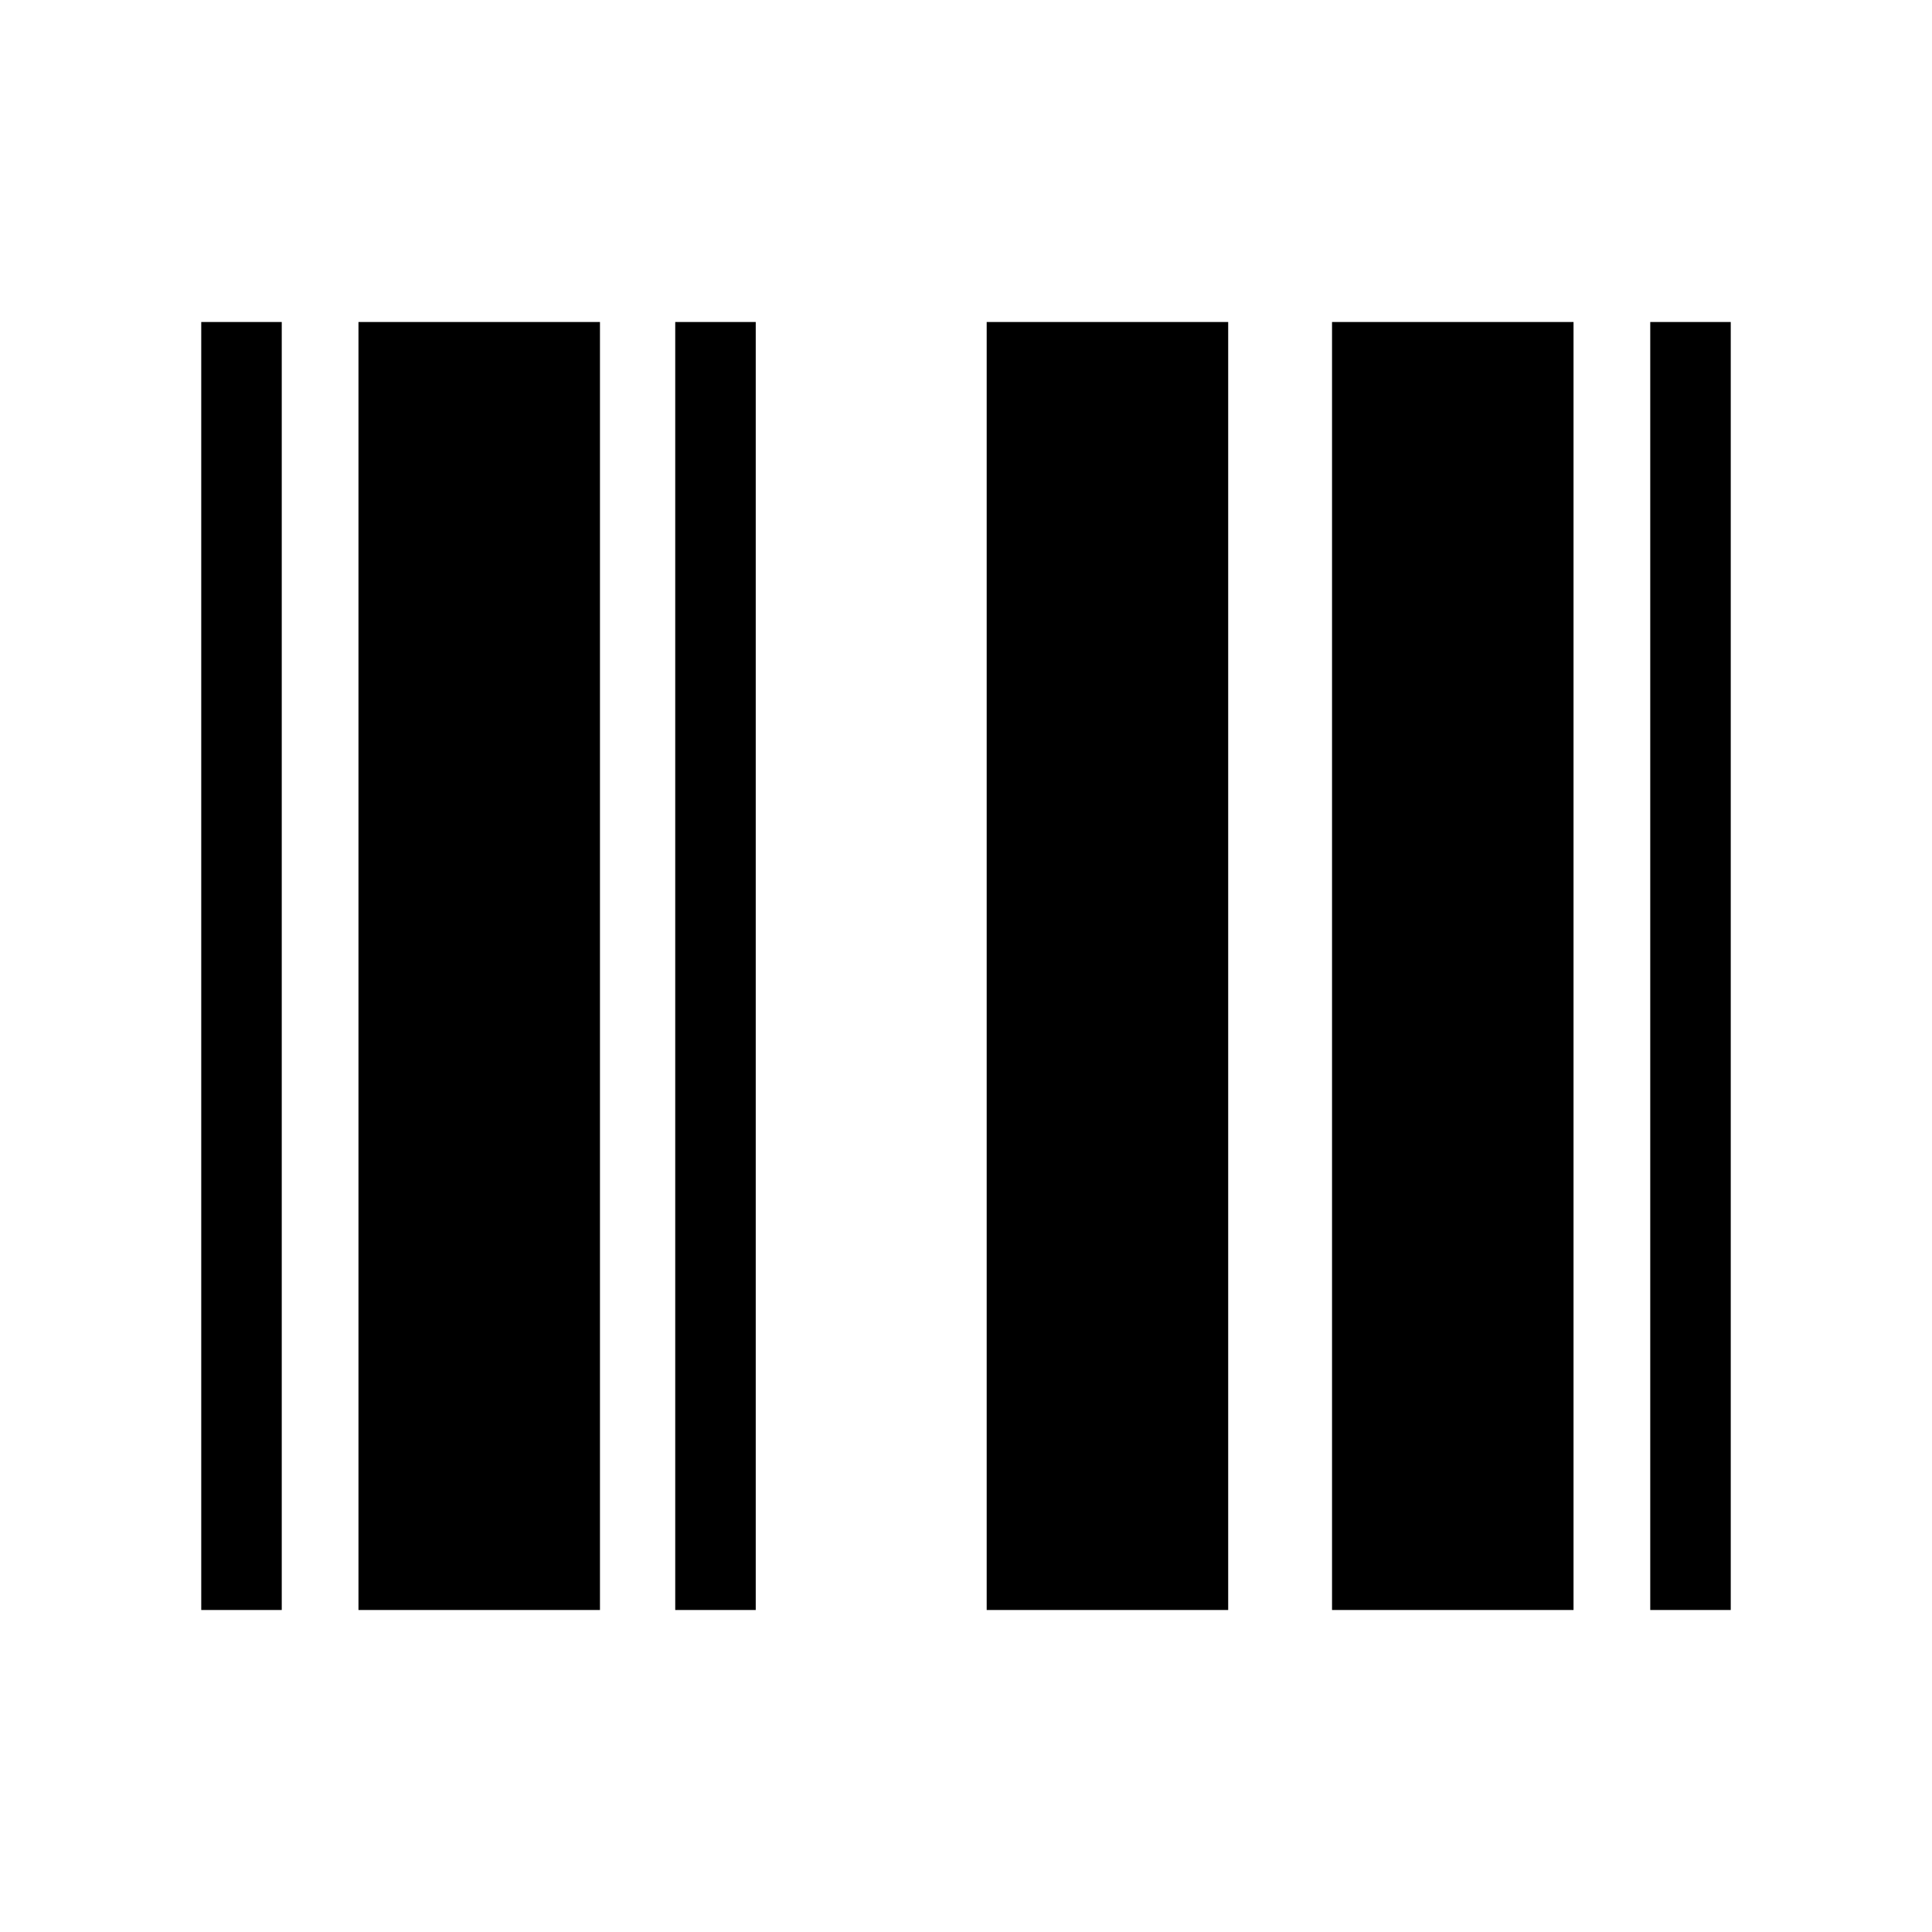 <svg width="24" height="24" viewBox="0 0 24 24" fill="none" xmlns="http://www.w3.org/2000/svg"><path d="M4.453 4H7.453V20H4.453V4Z" fill="#000"/><path d="M12.257 4H15.257V20H12.257V4Z" fill="#000"/><path d="M3.5 4V20H2.5V4H3.5ZM9.388 4V20H8.388V4H9.388ZM21.5 4V20H20.5V4H21.5Z" fill="#000"/><path d="M16.547 4H19.547V20H16.547V4Z" fill="#000"/></svg>